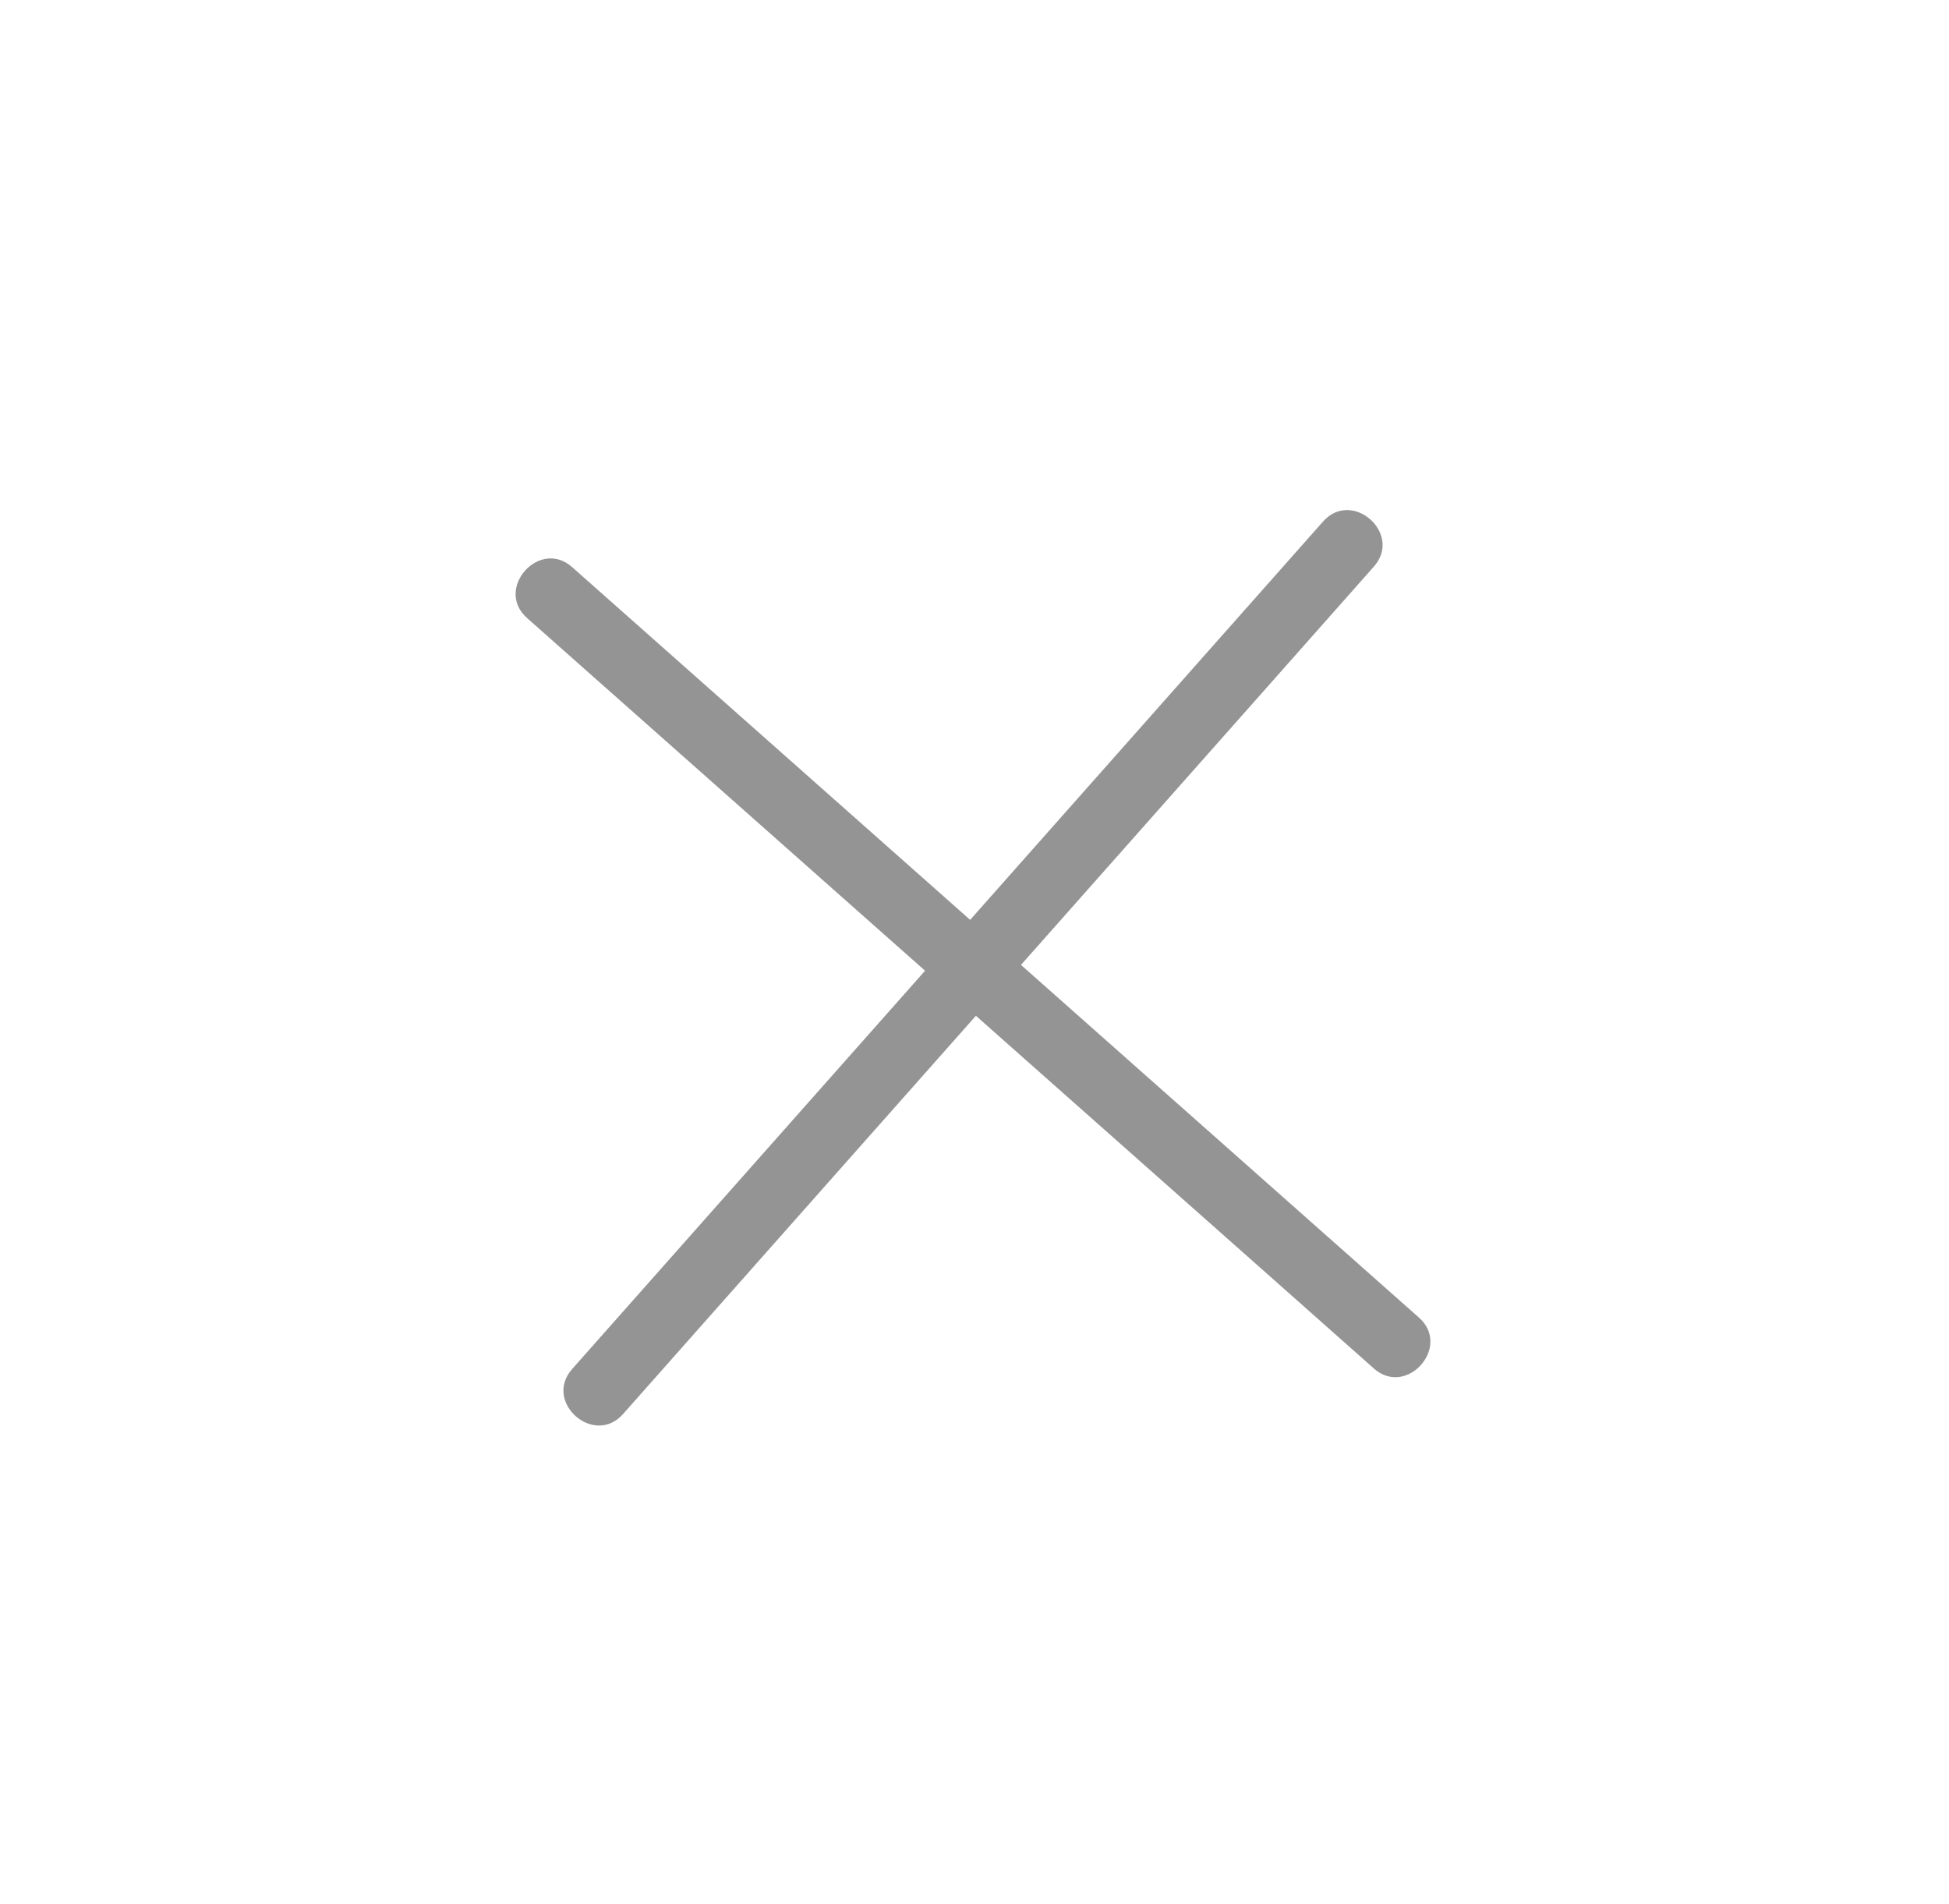 <svg width="43" height="42" viewBox="0 0 43 42" fill="none" xmlns="http://www.w3.org/2000/svg">
<g clip-path="url(#clip0)">
<path d="M11.627 13.633C13.73 15.496 15.833 17.359 17.936 19.223C21.29 22.194 24.643 25.166 27.997 28.137C28.77 28.823 29.539 29.504 30.312 30.19C31.036 30.831 32.03 29.708 31.307 29.067C29.204 27.204 27.101 25.34 24.998 23.477C21.645 20.506 18.291 17.534 14.938 14.562C14.164 13.877 13.396 13.196 12.622 12.51C11.899 11.869 10.904 12.991 11.627 13.633Z" fill="#949494"/>
<path d="M29.191 11.504C27.326 13.609 25.461 15.713 23.597 17.817C20.623 21.173 17.649 24.529 14.676 27.884C13.99 28.659 13.309 29.427 12.622 30.202C11.981 30.926 13.102 31.919 13.744 31.196C15.609 29.091 17.473 26.987 19.338 24.883C22.311 21.527 25.285 18.171 28.259 14.816C28.945 14.041 29.626 13.273 30.312 12.498C30.954 11.774 29.832 10.78 29.191 11.504Z" fill="#949494"/>
</g>
<defs>
<clipPath id="clip0">
<rect width="31" height="28" fill="white" transform="translate(0.742 23.316) rotate(-48.455)"/>
</clipPath>
</defs>
</svg>
